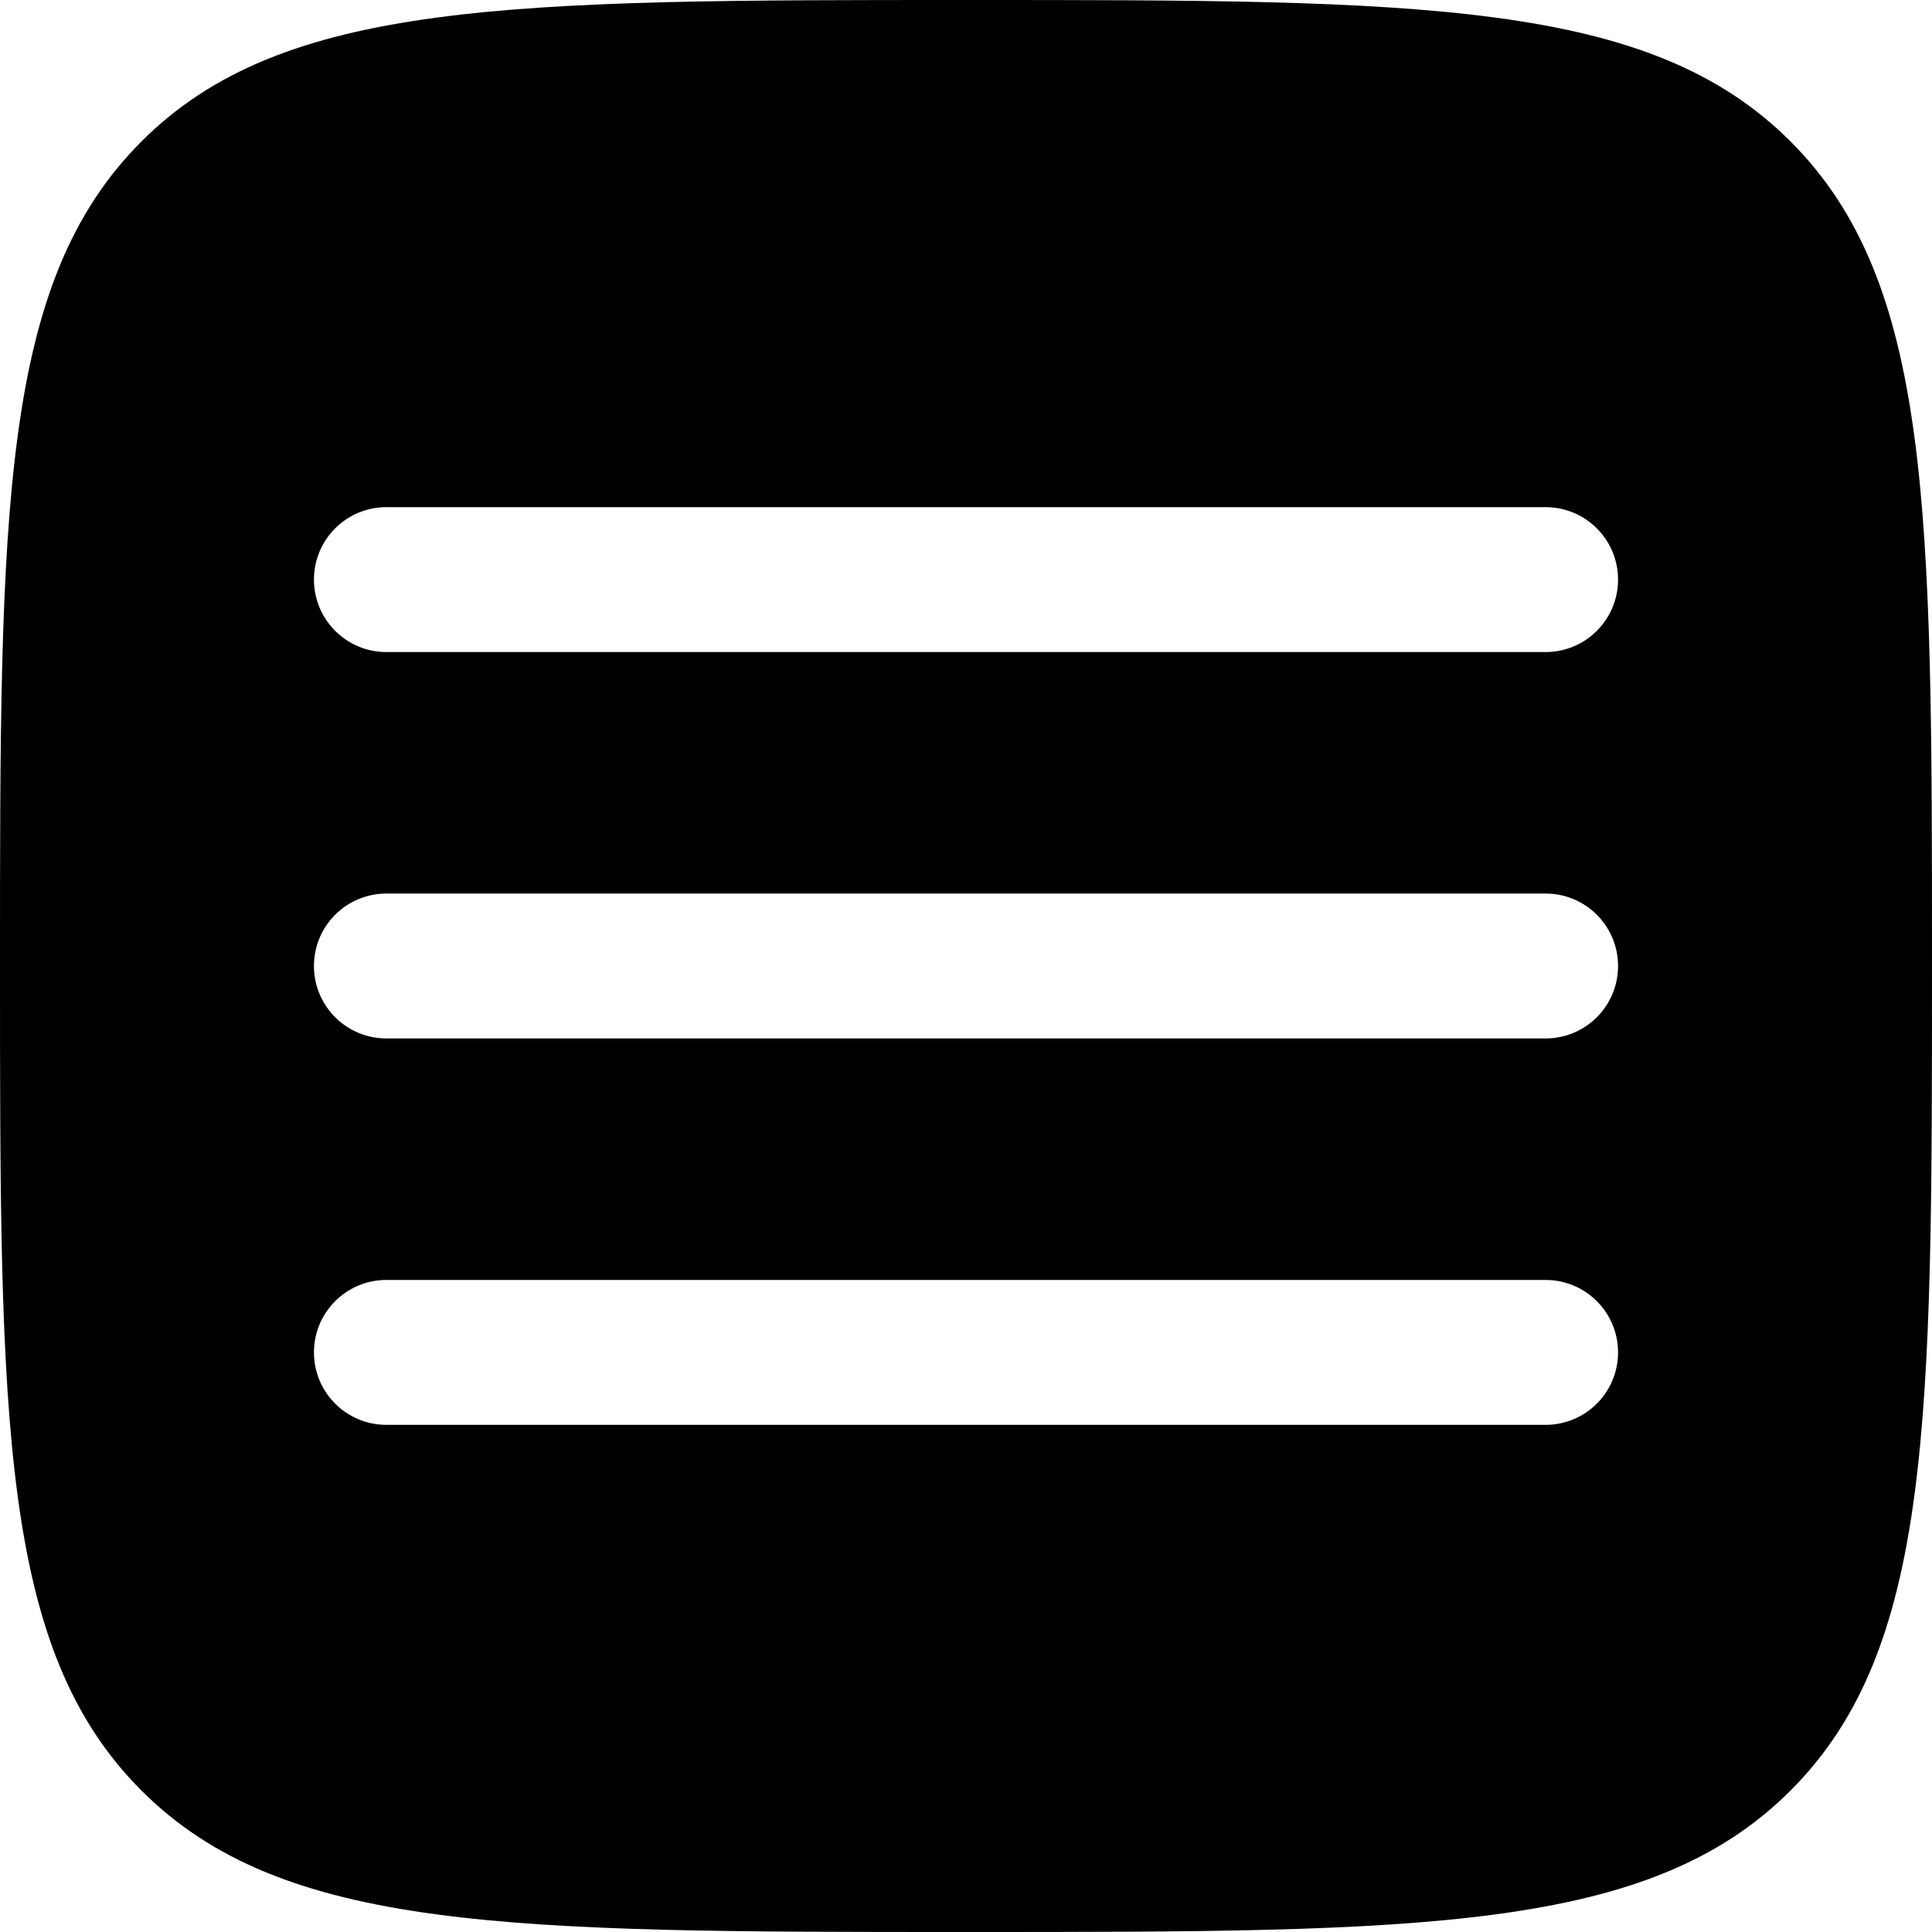 <svg width="32" height="32" viewBox="0 0 32 32" fill="none" xmlns="http://www.w3.org/2000/svg">
<path fill-rule="evenodd" clip-rule="evenodd" d="M2.343 29.657C4.686 32 8.458 32 16 32C23.542 32 27.314 32 29.657 29.657C32 27.314 32 23.542 32 16C32 8.458 32 4.686 29.657 2.343C27.314 -1.90735e-07 23.542 0 16 0C8.458 0 4.686 -1.90735e-07 2.343 2.343C-1.90735e-07 4.686 0 8.458 0 16C0 23.542 -1.90735e-07 27.314 2.343 29.657ZM26.8 22.4C26.8 23.063 26.263 23.6 25.6 23.6H6.4C5.737 23.6 5.2 23.063 5.2 22.4C5.2 21.737 5.737 21.2 6.4 21.2H25.6C26.263 21.2 26.8 21.737 26.8 22.4ZM25.6 17.2C26.263 17.2 26.8 16.663 26.8 16C26.8 15.337 26.263 14.8 25.6 14.8H6.4C5.737 14.8 5.2 15.337 5.2 16C5.2 16.663 5.737 17.2 6.4 17.2H25.6ZM26.8 9.6C26.8 10.263 26.263 10.8 25.6 10.8H6.4C5.737 10.8 5.2 10.263 5.2 9.6C5.2 8.937 5.737 8.4 6.4 8.4H25.6C26.263 8.4 26.8 8.937 26.8 9.6Z" fill="currentColor"/>
</svg>
